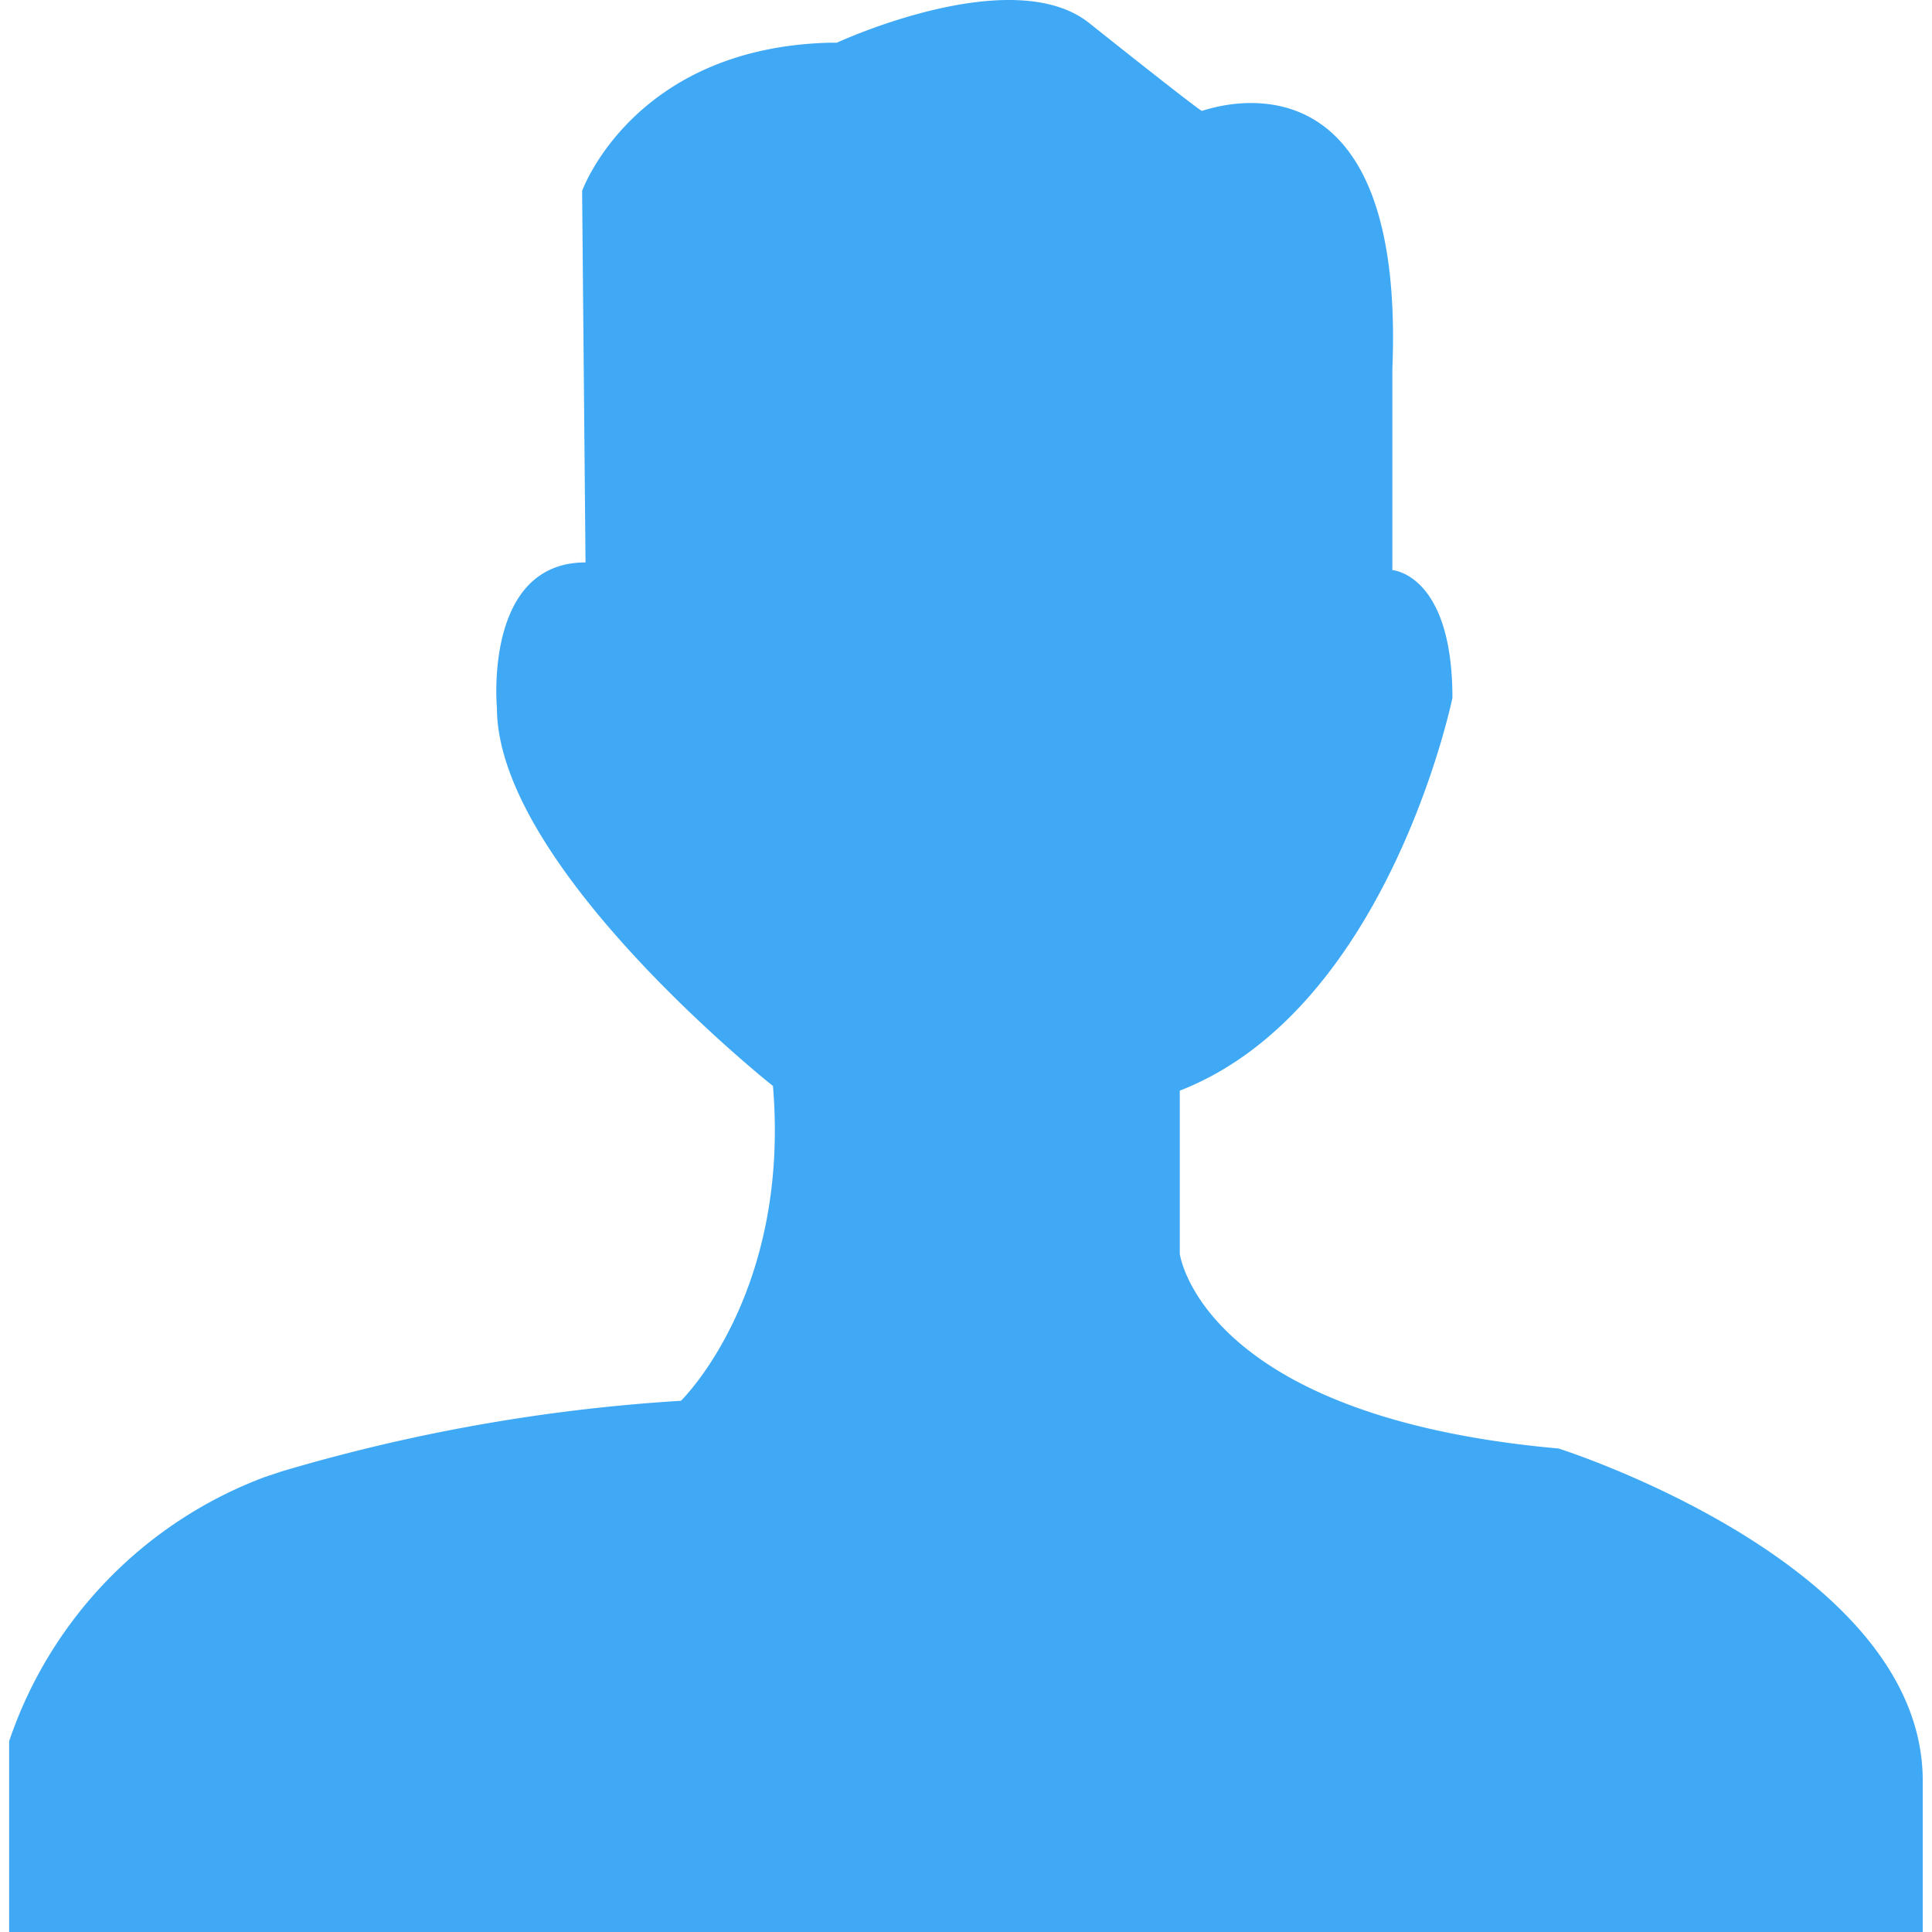 <?xml version="1.0" standalone="no"?><!DOCTYPE svg PUBLIC "-//W3C//DTD SVG 1.1//EN" "http://www.w3.org/Graphics/SVG/1.1/DTD/svg11.dtd"><svg t="1701845013459" class="icon" viewBox="0 0 1024 1024" version="1.1" xmlns="http://www.w3.org/2000/svg" p-id="4283" xmlns:xlink="http://www.w3.org/1999/xlink" width="200" height="200"><path d="M826.034 767.732c-189.435-16.934-200.724-103.184-200.724-103.184V578.071c110.635-43.125 144.503-208.175 144.503-208.175 0-65.704-31.836-67.736-31.836-67.736V195.589C745.203 17.443 638.406 58.762 637.051 58.762S576.766 11.799 576.766 11.799c-41.319-31.836-133.214 10.838-133.214 10.838h-3.838c-104.088 2.709-131.182 78.574-131.182 78.574l1.806 196.886c-54.189 0-46.964 76.993-46.964 76.993 0 84.444 146.31 200.498 146.31 200.498 9.257 110.635-48.77 166.856-48.77 166.856a946.723 946.723 0 0 0-211.788 37.481l-8.806 2.935a227.141 227.141 0 0 0-135.472 139.988v101.152h1014.233v-78.574C1020.888 829.146 826.034 767.732 826.034 767.732z" fill="#3fa9f5" p-id="4284"></path></svg>
